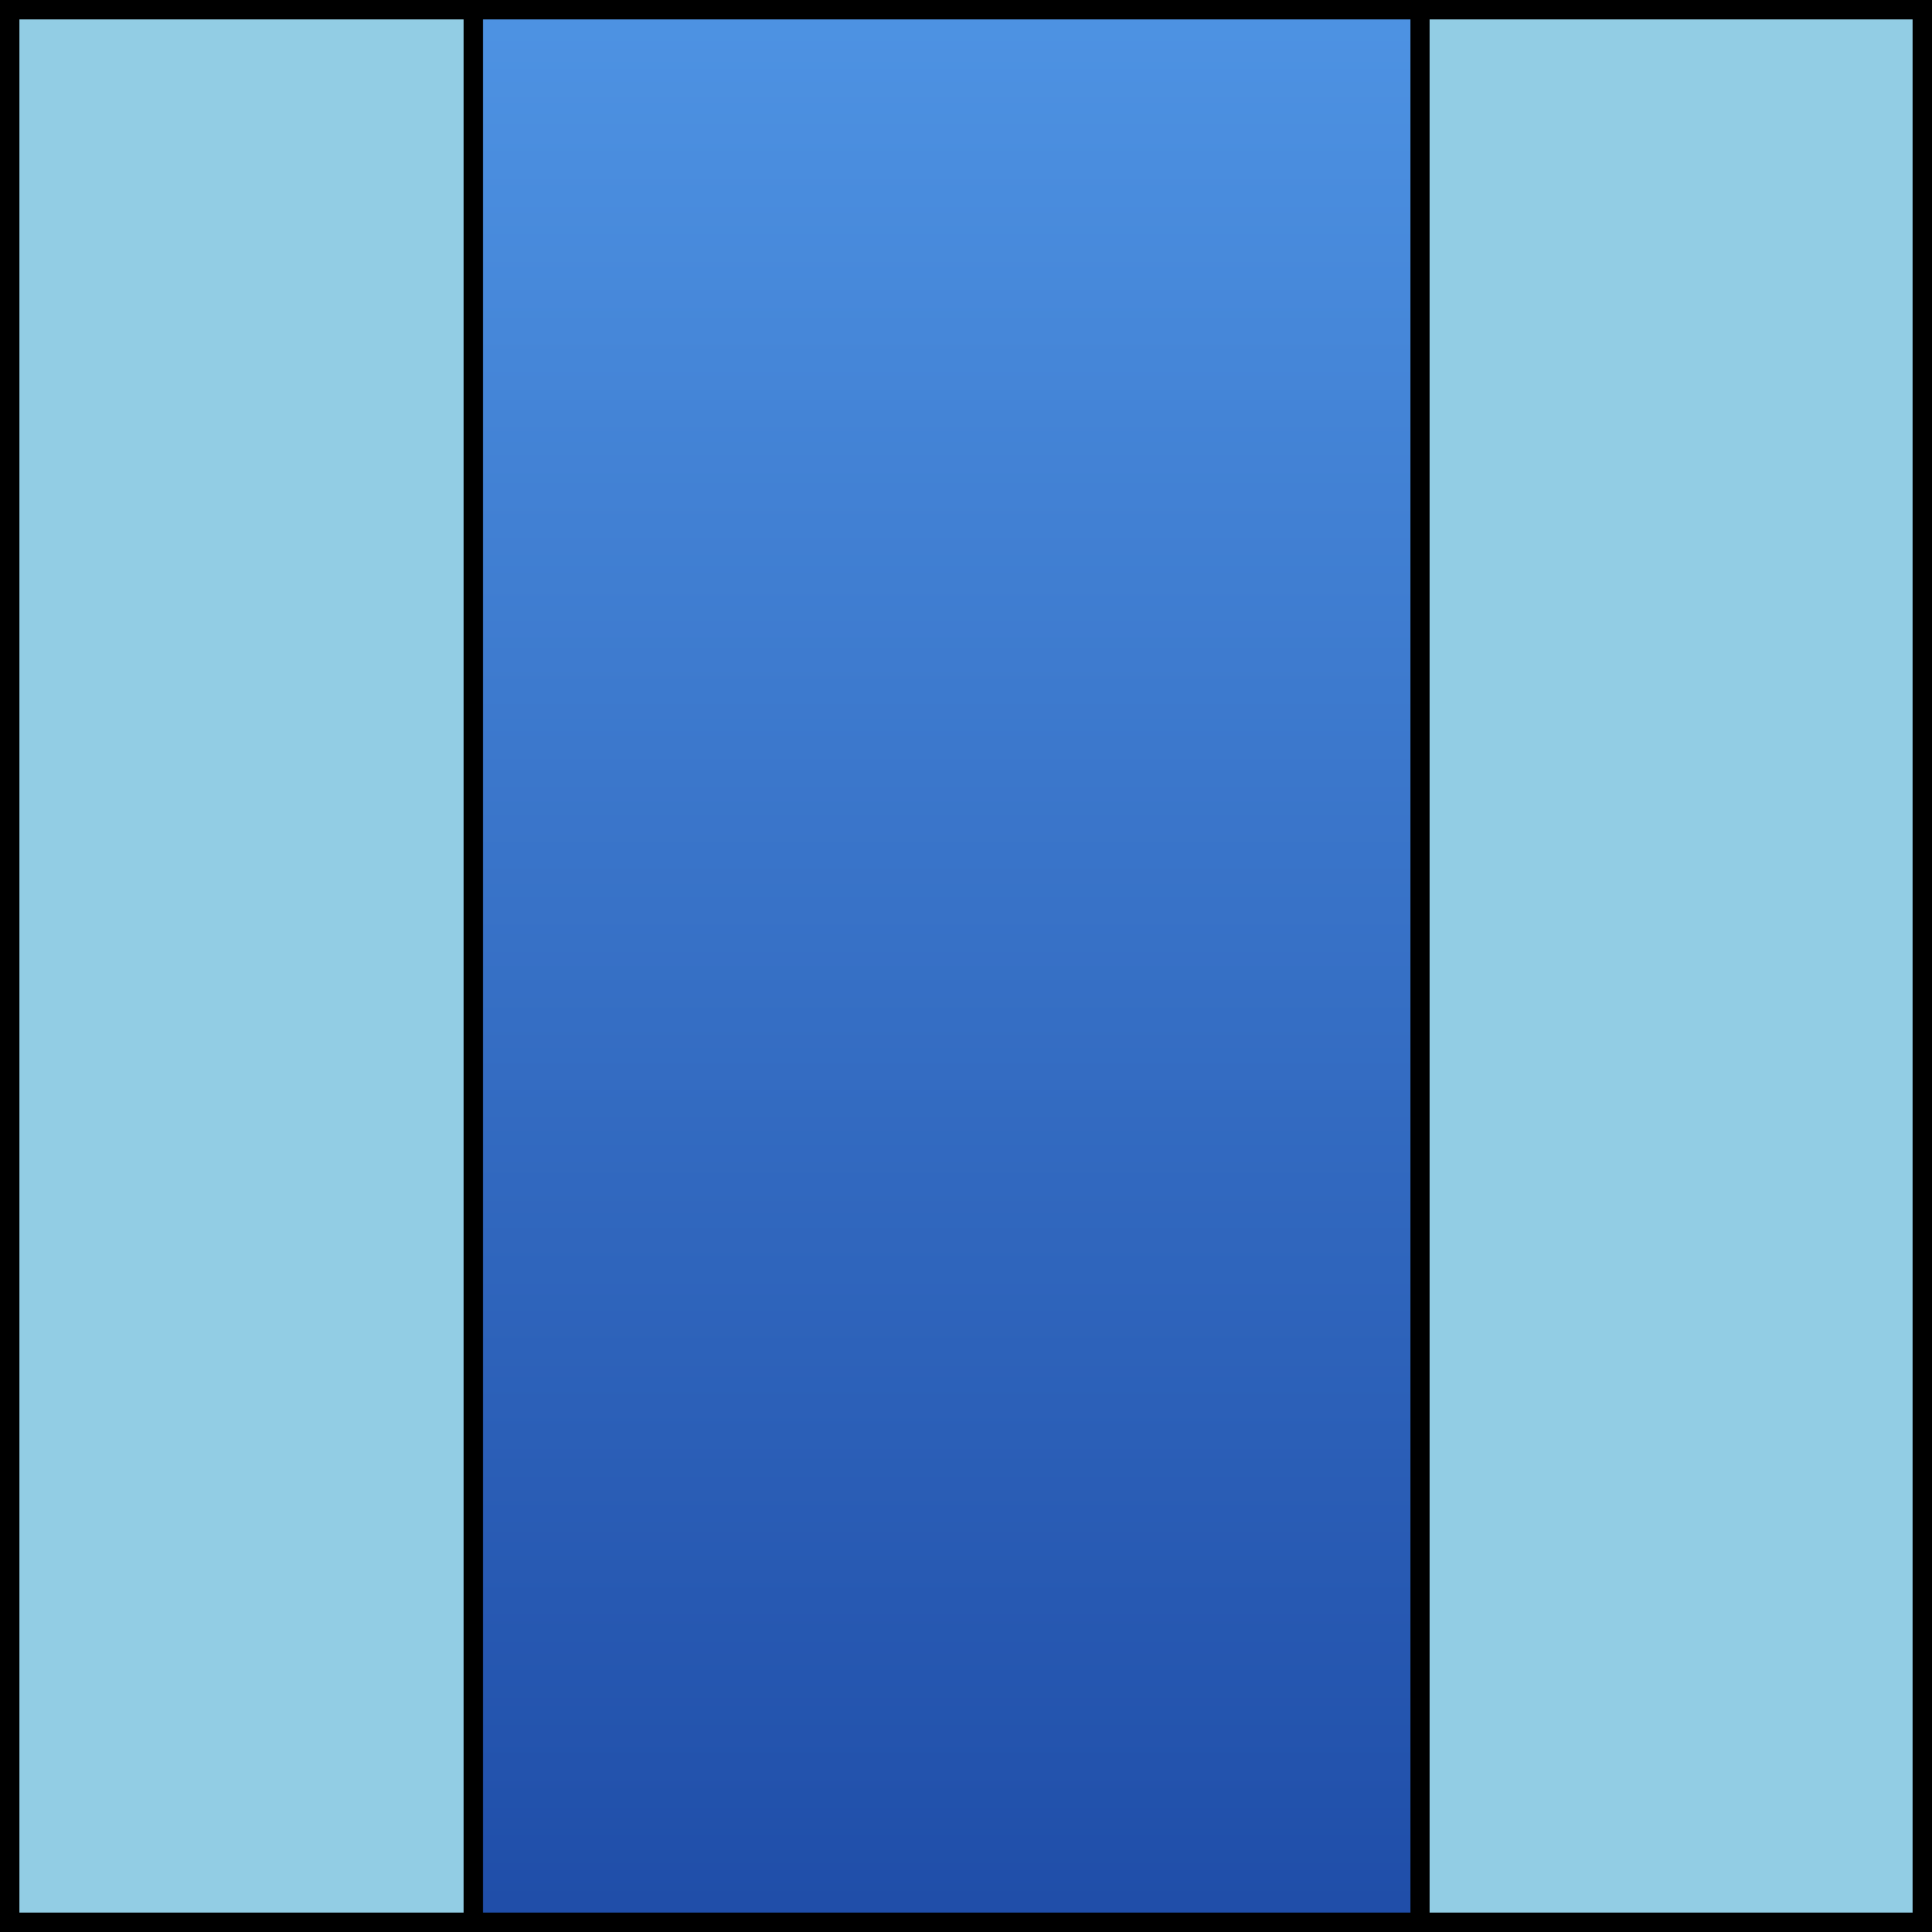 <svg width="100" height="100" viewBox="0 0 100 100" fill="none" xmlns="http://www.w3.org/2000/svg">
<rect x="0.5" y="0.5" width="99" height="99" fill="#92CDE4" stroke="black"/>
<rect x="0.5" y="0.5" width="99" height="99" fill="#92CDE4" stroke="black"/>
<rect x="24.5" y="0.5" width="49" height="99" fill="url(#paint0_linear_45_420)" stroke="black"/>
<defs>
<linearGradient id="paint0_linear_45_420" x1="49" y1="0" x2="49" y2="100" gradientUnits="userSpaceOnUse">
<stop stop-color="#4E93E3"/>
<stop offset="1" stop-color="#1F4DA8"/>
</linearGradient>
</defs>
</svg>
